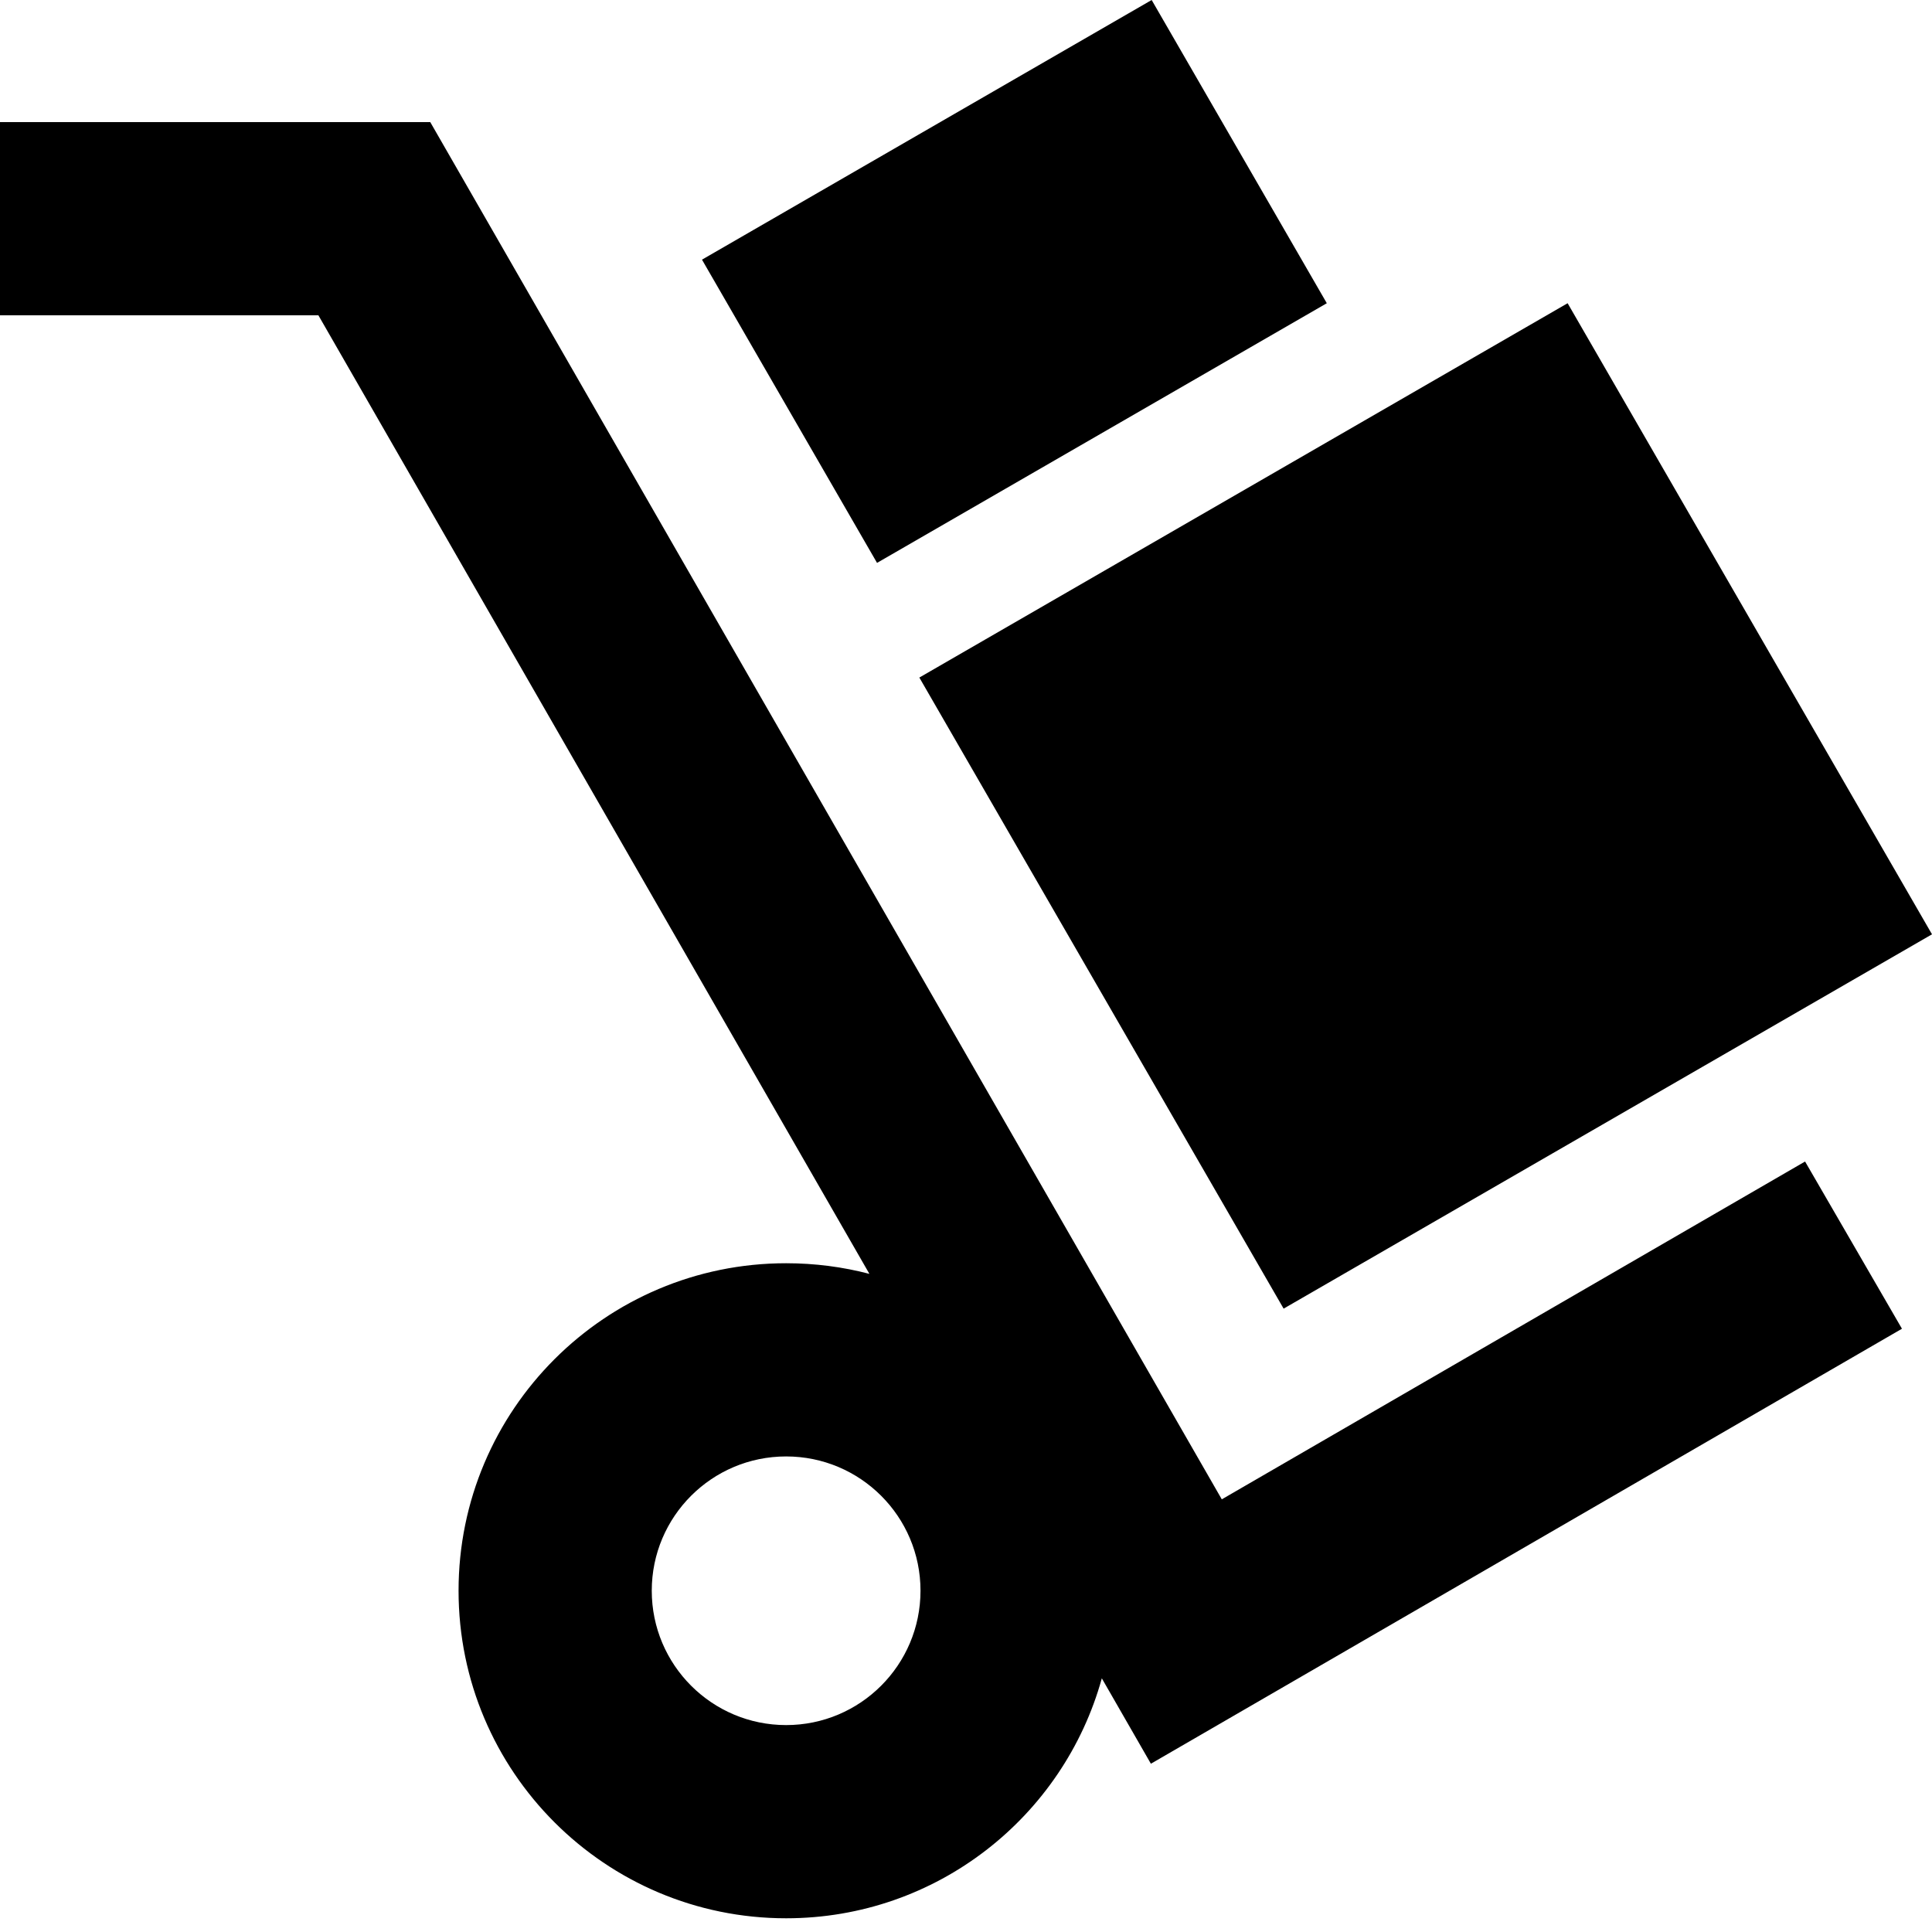 <svg xmlns="http://www.w3.org/2000/svg" viewBox="0 0 20 20">
  <path fill-rule="evenodd" clip-rule="evenodd" d="M7.267 2.688L11.922 0L13.735 3.139L9.079 5.827L7.267 2.688ZM0 3.264H3.296L9 13.187C8.725 13.115 8.436 13.077 8.138 13.077C6.266 13.077 4.747 14.595 4.747 16.467C4.747 18.34 6.266 19.858 8.138 19.858C9.697 19.858 11.01 18.806 11.406 17.374L11.914 18.258L19.689 13.755L18.686 12.024L12.648 15.521L4.454 1.264H0V3.264ZM9.529 16.467C9.529 17.235 8.906 17.858 8.138 17.858C7.37 17.858 6.747 17.235 6.747 16.467C6.747 15.699 7.37 15.077 8.138 15.077C8.906 15.077 9.529 15.699 9.529 16.467ZM16.228 3.139L9.517 7.014L13.288 13.547L20 9.672L16.228 3.139Z"/>
</svg>
